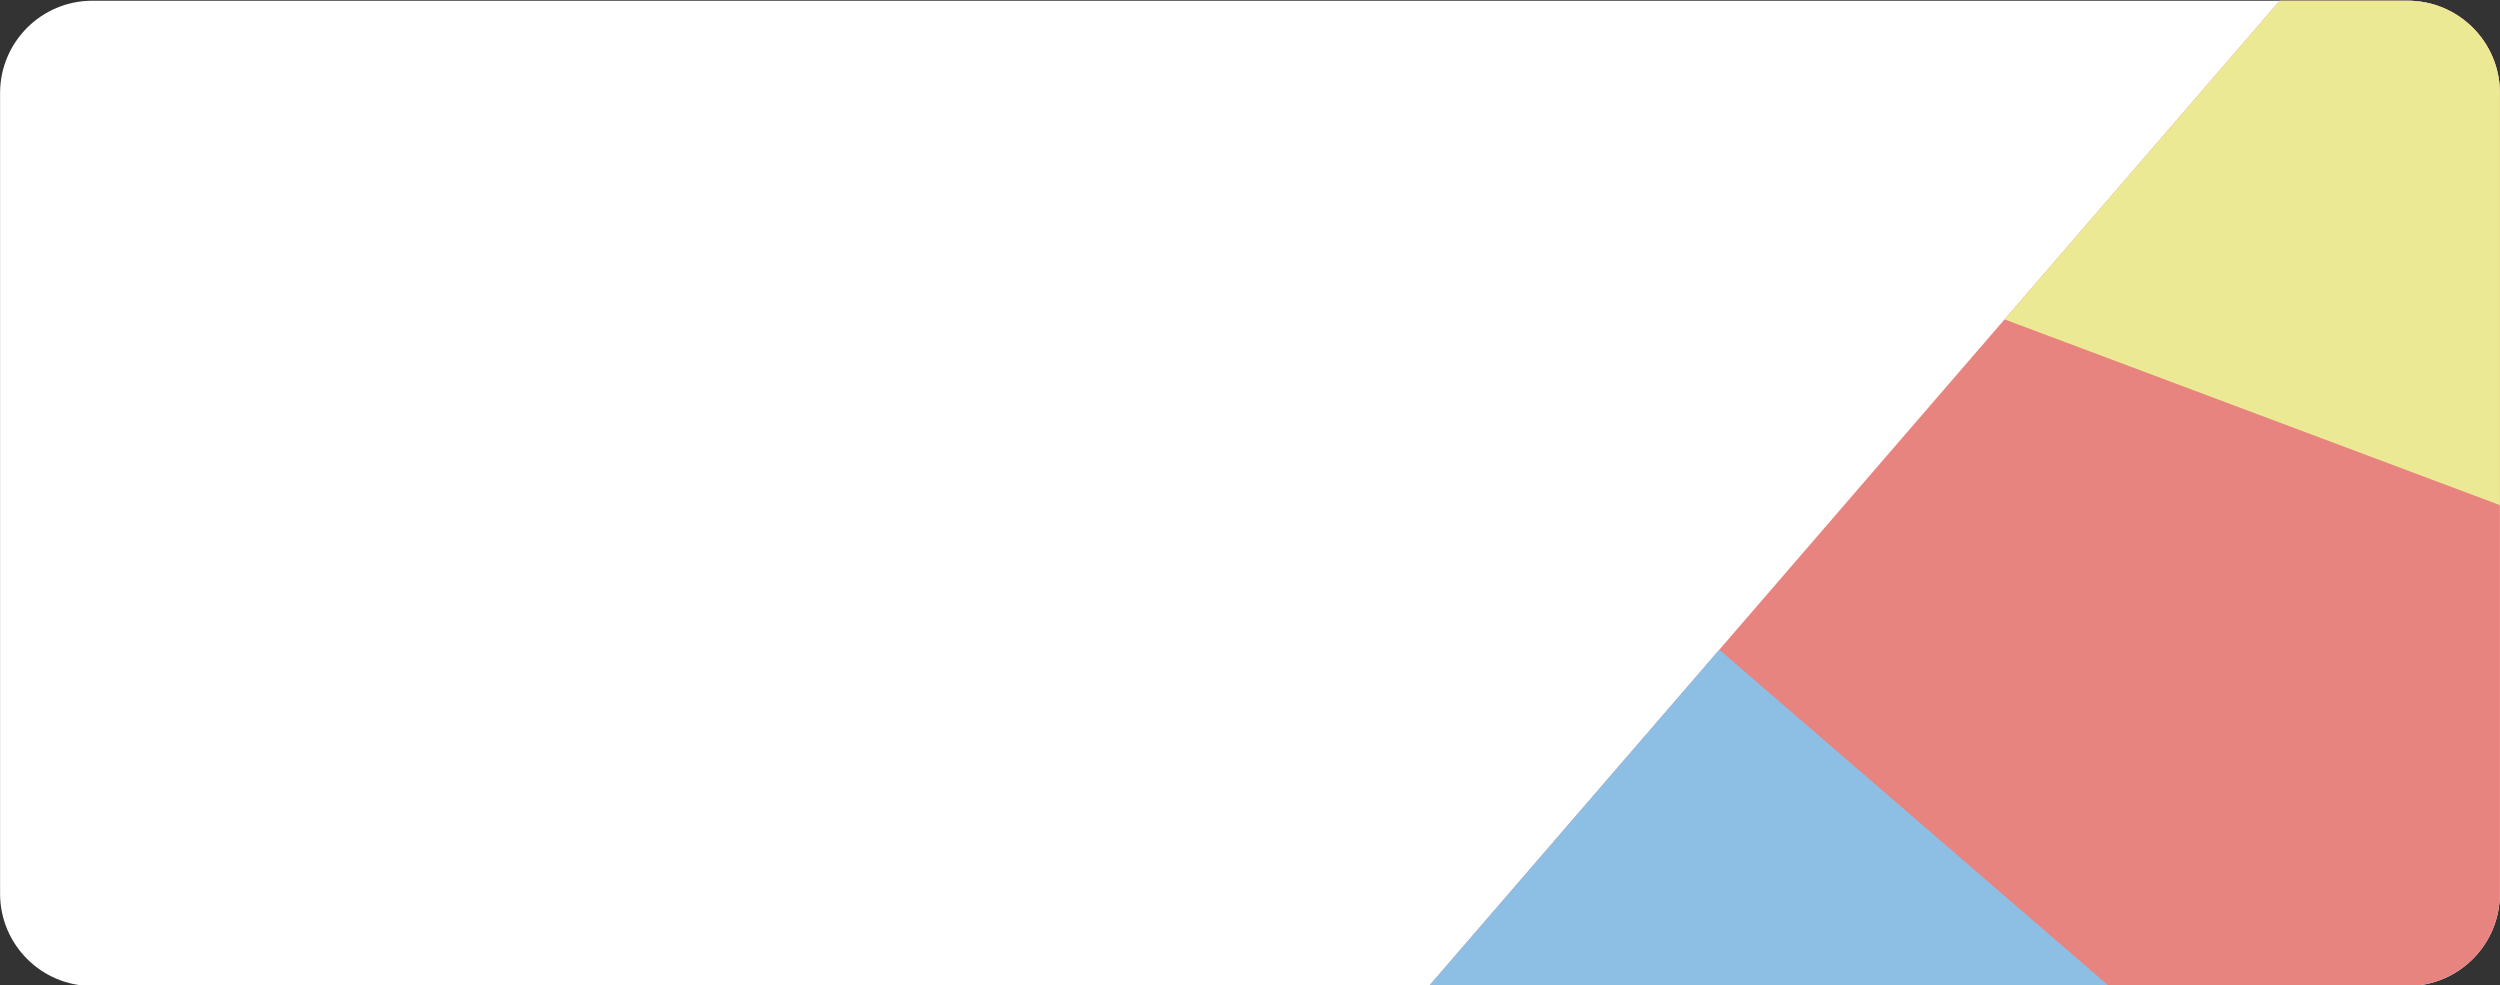 <?xml version="1.0" encoding="UTF-8" standalone="no"?>
<!DOCTYPE svg PUBLIC "-//W3C//DTD SVG 1.1//EN" "http://www.w3.org/Graphics/SVG/1.1/DTD/svg11.dtd">
<svg width="100%" height="100%" viewBox="0 0 6017 2371" version="1.1" xmlns="http://www.w3.org/2000/svg" xmlns:xlink="http://www.w3.org/1999/xlink" xml:space="preserve" xmlns:serif="http://www.serif.com/" style="fill-rule:evenodd;clip-rule:evenodd;stroke-linejoin:round;stroke-miterlimit:2;">
    <rect x="0" y="0" width="6017" height="2371" fill="#333333" stroke="none"/>
    <g transform="matrix(1,0,0,1,-2145.66,-5287.2)">
        <g transform="matrix(1.342,0,0,0.87,-3202.75,378.616)">
            <path d="M8468.83,5899.38C8468.83,5758.46 8394.68,5644.05 8303.35,5644.05L4151.01,5644.05C4059.69,5644.05 3985.54,5758.46 3985.54,5899.38L3985.54,8114.41C3985.54,8255.33 4059.69,8369.74 4151.01,8369.74L8303.35,8369.74C8394.68,8369.74 8468.83,8255.33 8468.83,8114.41L8468.83,5899.38Z" style="fill:white;"/>
            <clipPath id="_clip1">
                <path d="M8468.83,5899.38C8468.83,5758.46 8394.68,5644.05 8303.35,5644.05L4151.01,5644.05C4059.69,5644.05 3985.54,5758.46 3985.54,5899.38L3985.54,8114.41C3985.54,8255.33 4059.69,8369.74 4151.01,8369.74L8303.35,8369.74C8394.68,8369.74 8468.83,8255.33 8468.83,8114.41L8468.83,5899.38Z"/>
            </clipPath>
            <g clip-path="url(#_clip1)">
                <g transform="matrix(0.564,0.751,-0.487,0.87,8240.71,-4520.33)">
                    <rect x="5610.5" y="5551.51" width="3564.04" height="6094.61" style="fill:rgb(232,132,128);"/>
                    <clipPath id="_clip2">
                        <rect x="5610.5" y="5551.51" width="3564.04" height="6094.61"/>
                    </clipPath>
                    <g clip-path="url(#_clip2)">
                        <g transform="matrix(-0.346,-0.938,0.938,-0.346,910.591,15565.8)">
                            <rect x="5610.5" y="5551.51" width="3564.04" height="6094.61" style="fill:rgb(236,233,149);"/>
                        </g>
                        <g transform="matrix(1.164,1.08246e-16,-7.20629e-16,0.45,-1501.11,6405.61)">
                            <rect x="5610.5" y="5551.51" width="3564.04" height="6094.61" style="fill:rgb(141,191,229);"/>
                        </g>
                    </g>
                </g>
            </g>
        </g>
    </g>
</svg>
